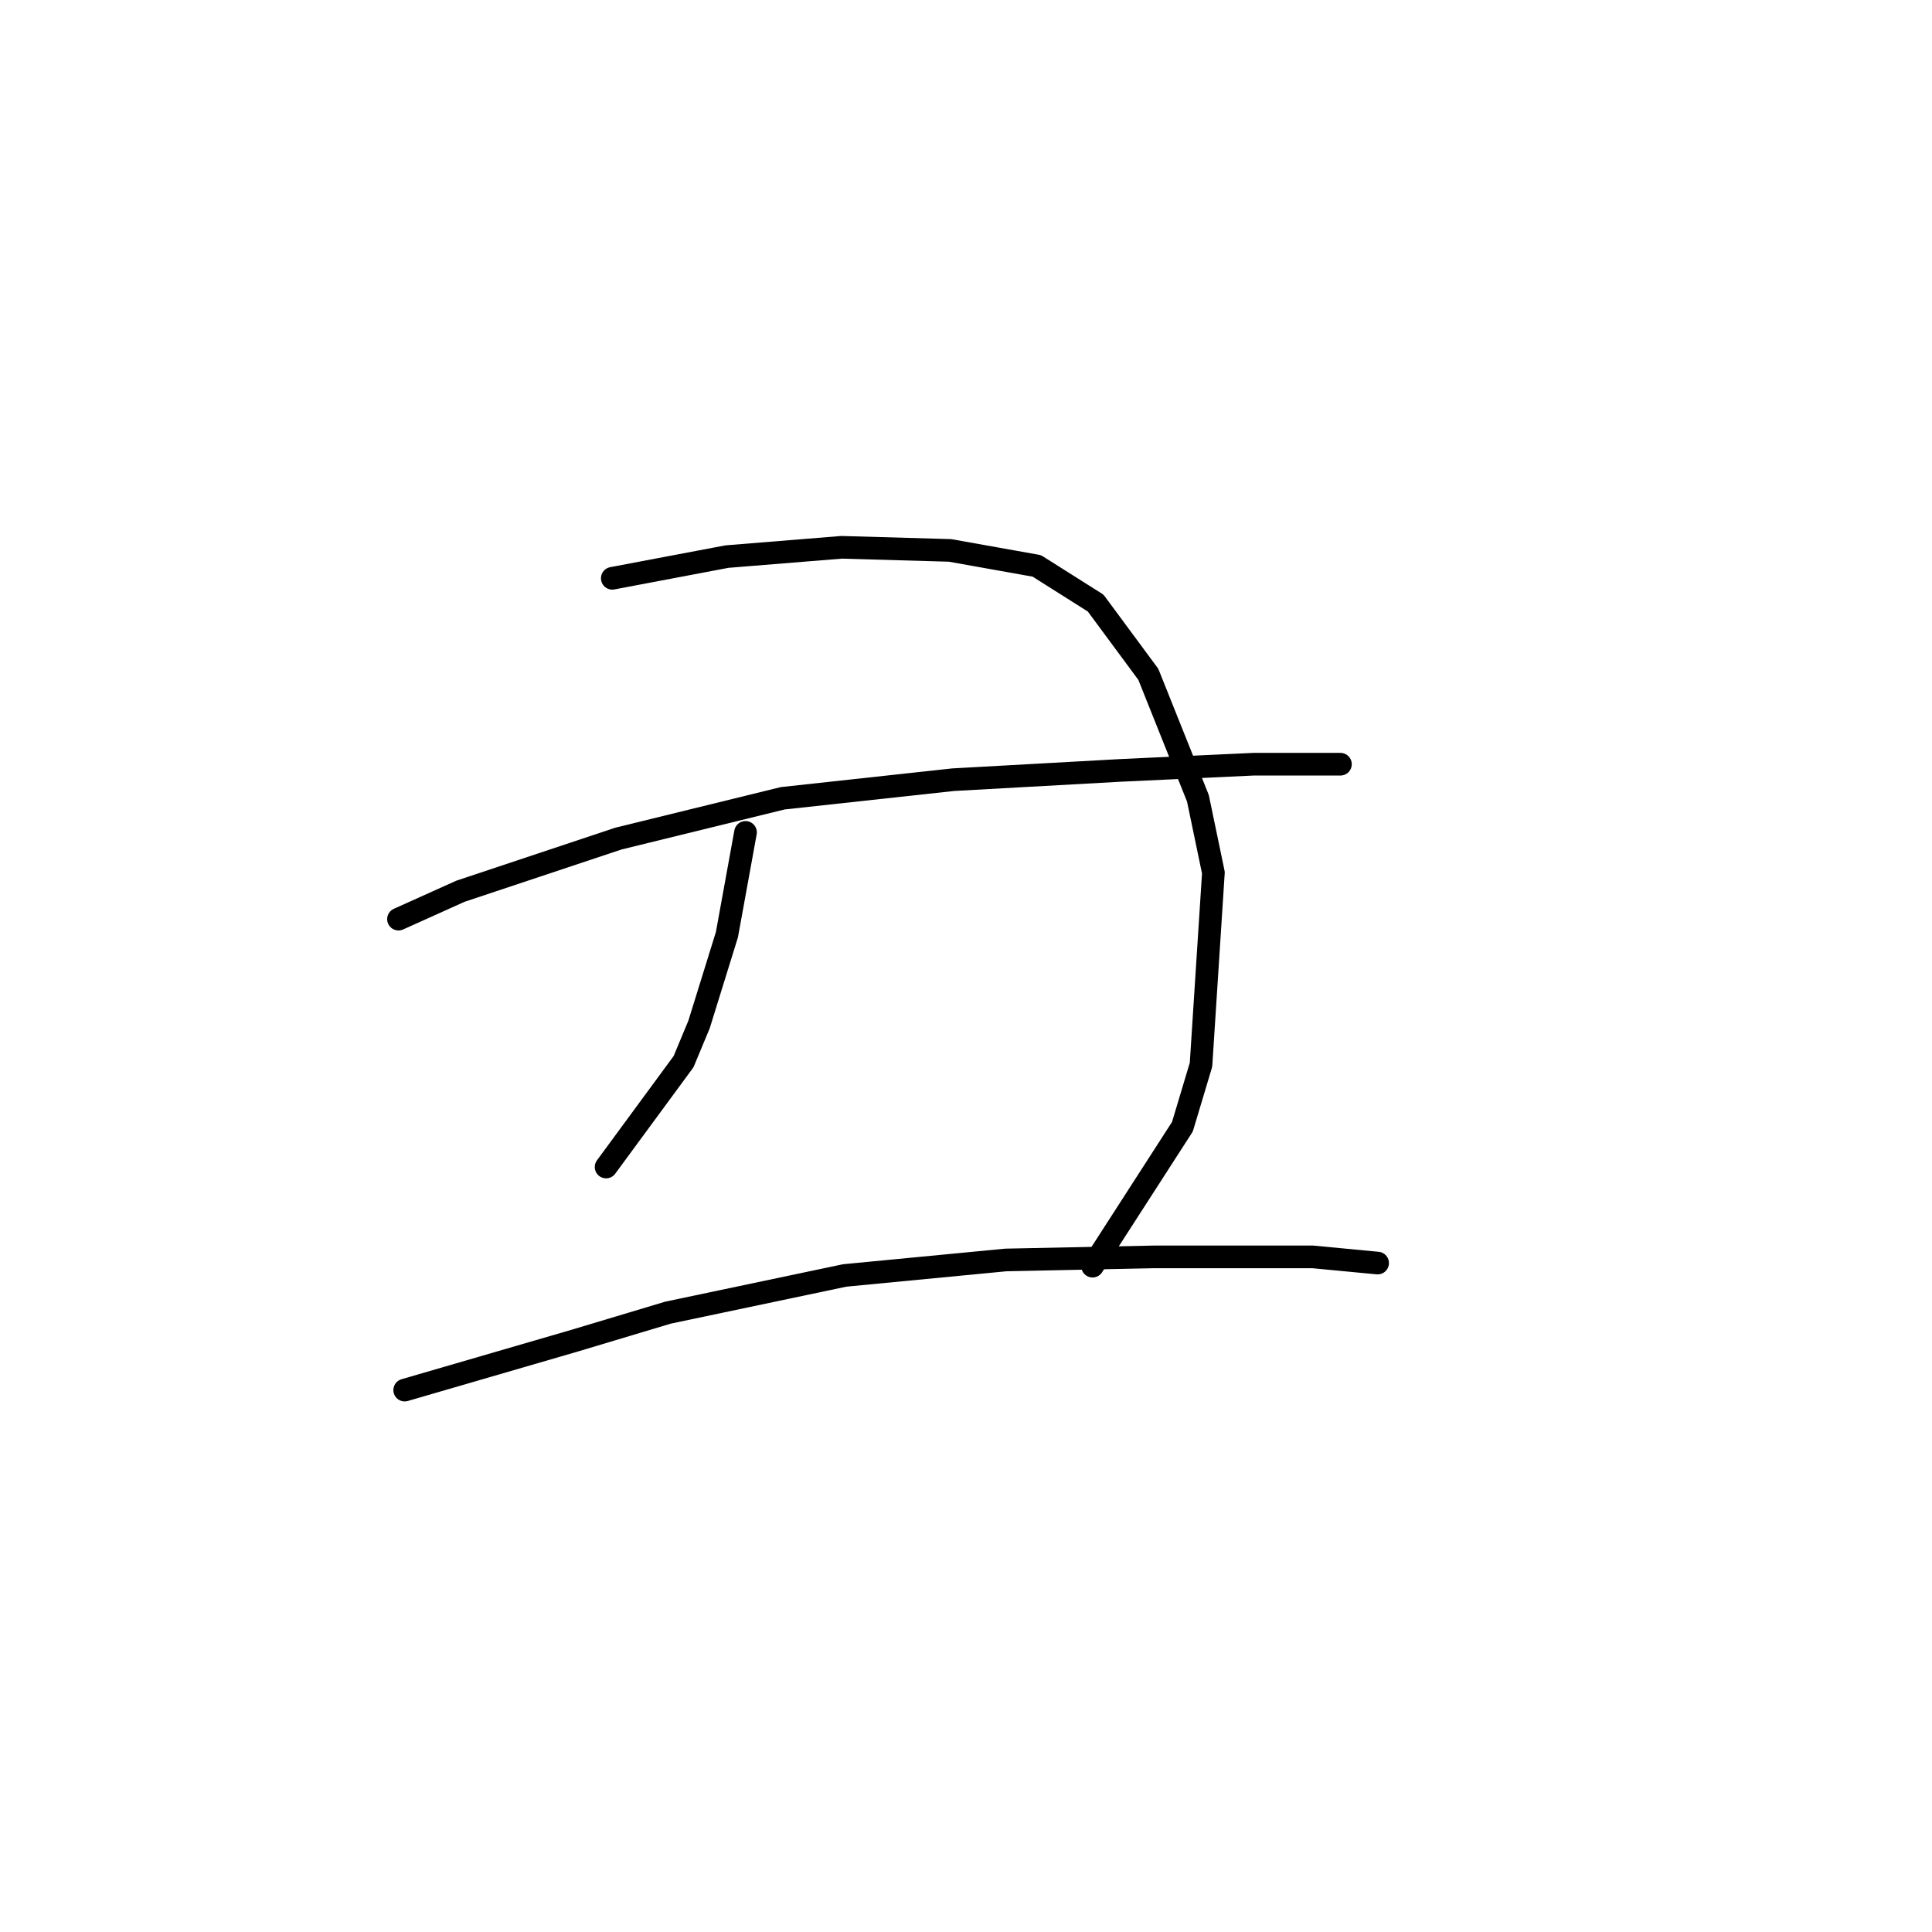<?xml version="1.0" standalone="no"?>
    <svg width="256" height="256" xmlns="http://www.w3.org/2000/svg" version="1.1">
    <polyline stroke="black" stroke-width="3" stroke-linecap="round" fill="transparent" stroke-linejoin="round" points="81.131 76.627 96.322 73.753 111.513 72.521 125.883 72.932 137.379 74.984 145.18 79.911 152.16 89.354 158.729 105.777 160.782 115.631 159.139 141.086 156.676 149.298 144.769 167.773 144.769 167.773 " />
        <polyline stroke="black" stroke-width="3" stroke-linecap="round" fill="transparent" stroke-linejoin="round" points="98.785 110.294 96.322 123.842 92.627 135.749 90.574 140.676 80.31 154.635 80.31 154.635 " />
        <polyline stroke="black" stroke-width="3" stroke-linecap="round" fill="transparent" stroke-linejoin="round" points="52.801 121.79 61.013 118.094 81.952 111.115 103.712 105.777 126.294 103.314 148.465 102.082 166.119 101.261 177.615 101.261 177.615 101.261 " />
        <polyline stroke="black" stroke-width="3" stroke-linecap="round" fill="transparent" stroke-linejoin="round" points="53.623 184.196 76.204 177.627 88.521 173.932 111.924 169.005 133.273 166.952 152.981 166.542 173.92 166.542 182.542 167.363 182.542 167.363 " />
        </svg>